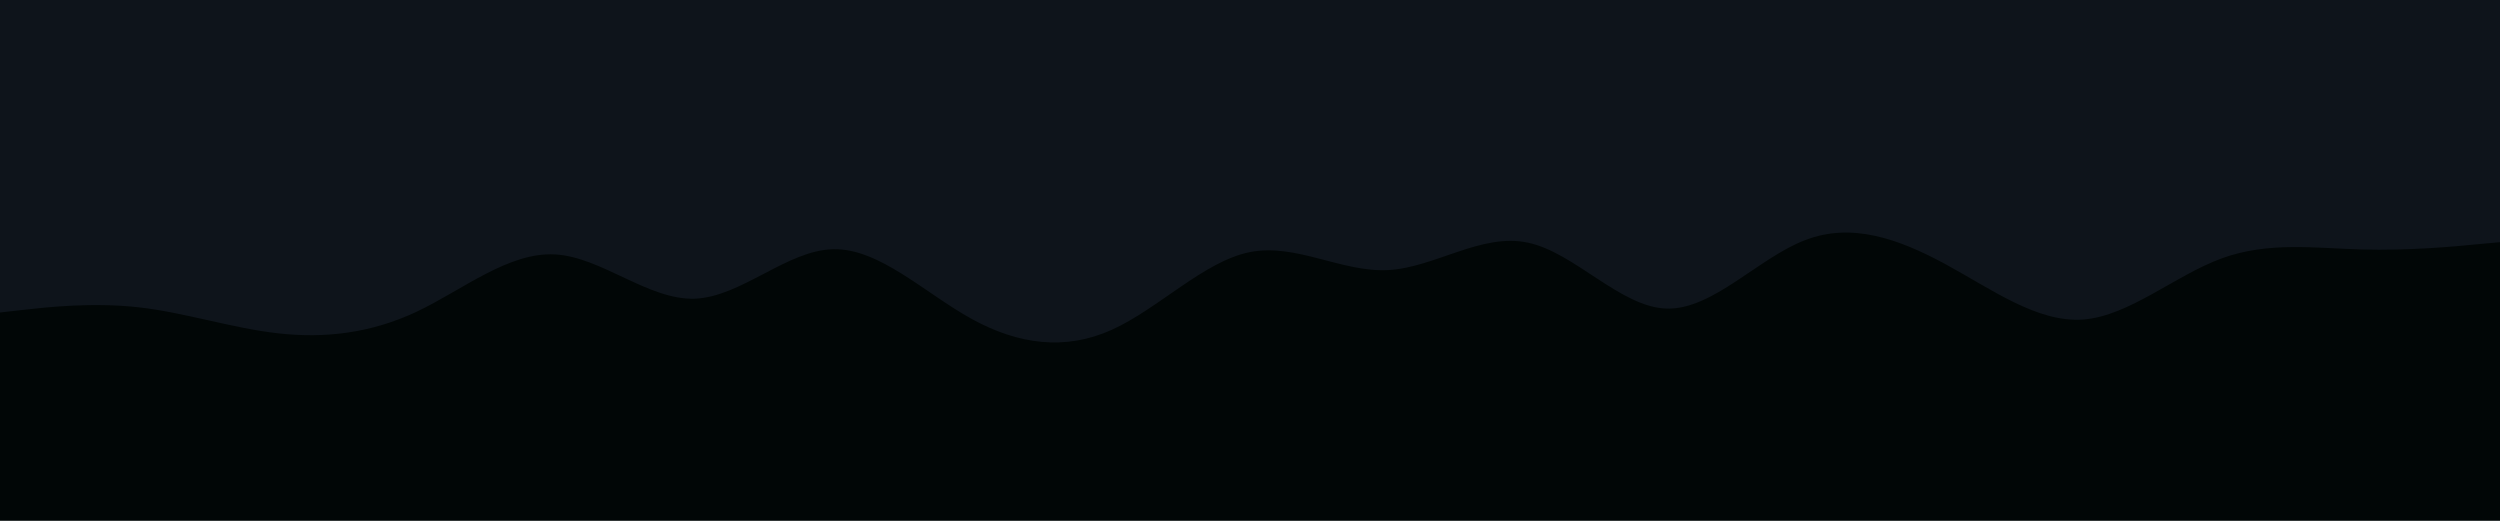 <svg id="visual" viewBox="0 0 960 200" width="960" height="200" xmlns="http://www.w3.org/2000/svg" xmlns:xlink="http://www.w3.org/1999/xlink" version="1.1"><rect x="0" y="0" width="960" height="200" fill="#010606"></rect><path d="M0 120L8.8 119C17.7 118 35.3 116 53.2 118C71 120 89 126 106.8 128C124.7 130 142.3 128 160 119.7C177.7 111.3 195.3 96.7 213.2 97.7C231 98.7 249 115.3 266.8 114.7C284.7 114 302.3 96 320 95.7C337.7 95.3 355.3 112.7 373.2 122.5C391 132.3 409 134.7 426.8 126.7C444.7 118.7 462.3 100.3 480 96.8C497.7 93.3 515.3 104.7 533.2 103.7C551 102.7 569 89.3 586.8 93.2C604.7 97 622.3 118 640 118.5C657.7 119 675.3 99 693.2 92.2C711 85.3 729 91.7 746.8 101.3C764.7 111 782.3 124 800 122.7C817.7 121.3 835.3 105.7 853.2 99.2C871 92.7 889 95.3 906.8 95.8C924.7 96.3 942.3 94.7 951.2 93.8L960 93L960 0L951.2 0C942.3 0 924.7 0 906.8 0C889 0 871 0 853.2 0C835.3 0 817.7 0 800 0C782.3 0 764.7 0 746.8 0C729 0 711 0 693.2 0C675.3 0 657.7 0 640 0C622.3 0 604.7 0 586.8 0C569 0 551 0 533.2 0C515.3 0 497.7 0 480 0C462.3 0 444.7 0 426.8 0C409 0 391 0 373.2 0C355.3 0 337.7 0 320 0C302.3 0 284.7 0 266.8 0C249 0 231 0 213.2 0C195.3 0 177.7 0 160 0C142.3 0 124.7 0 106.8 0C89 0 71 0 53.2 0C35.3 0 17.7 0 8.8 0L0 0Z" fill="#0e141b" stroke-linecap="round" stroke-linejoin="miter"></path></svg>